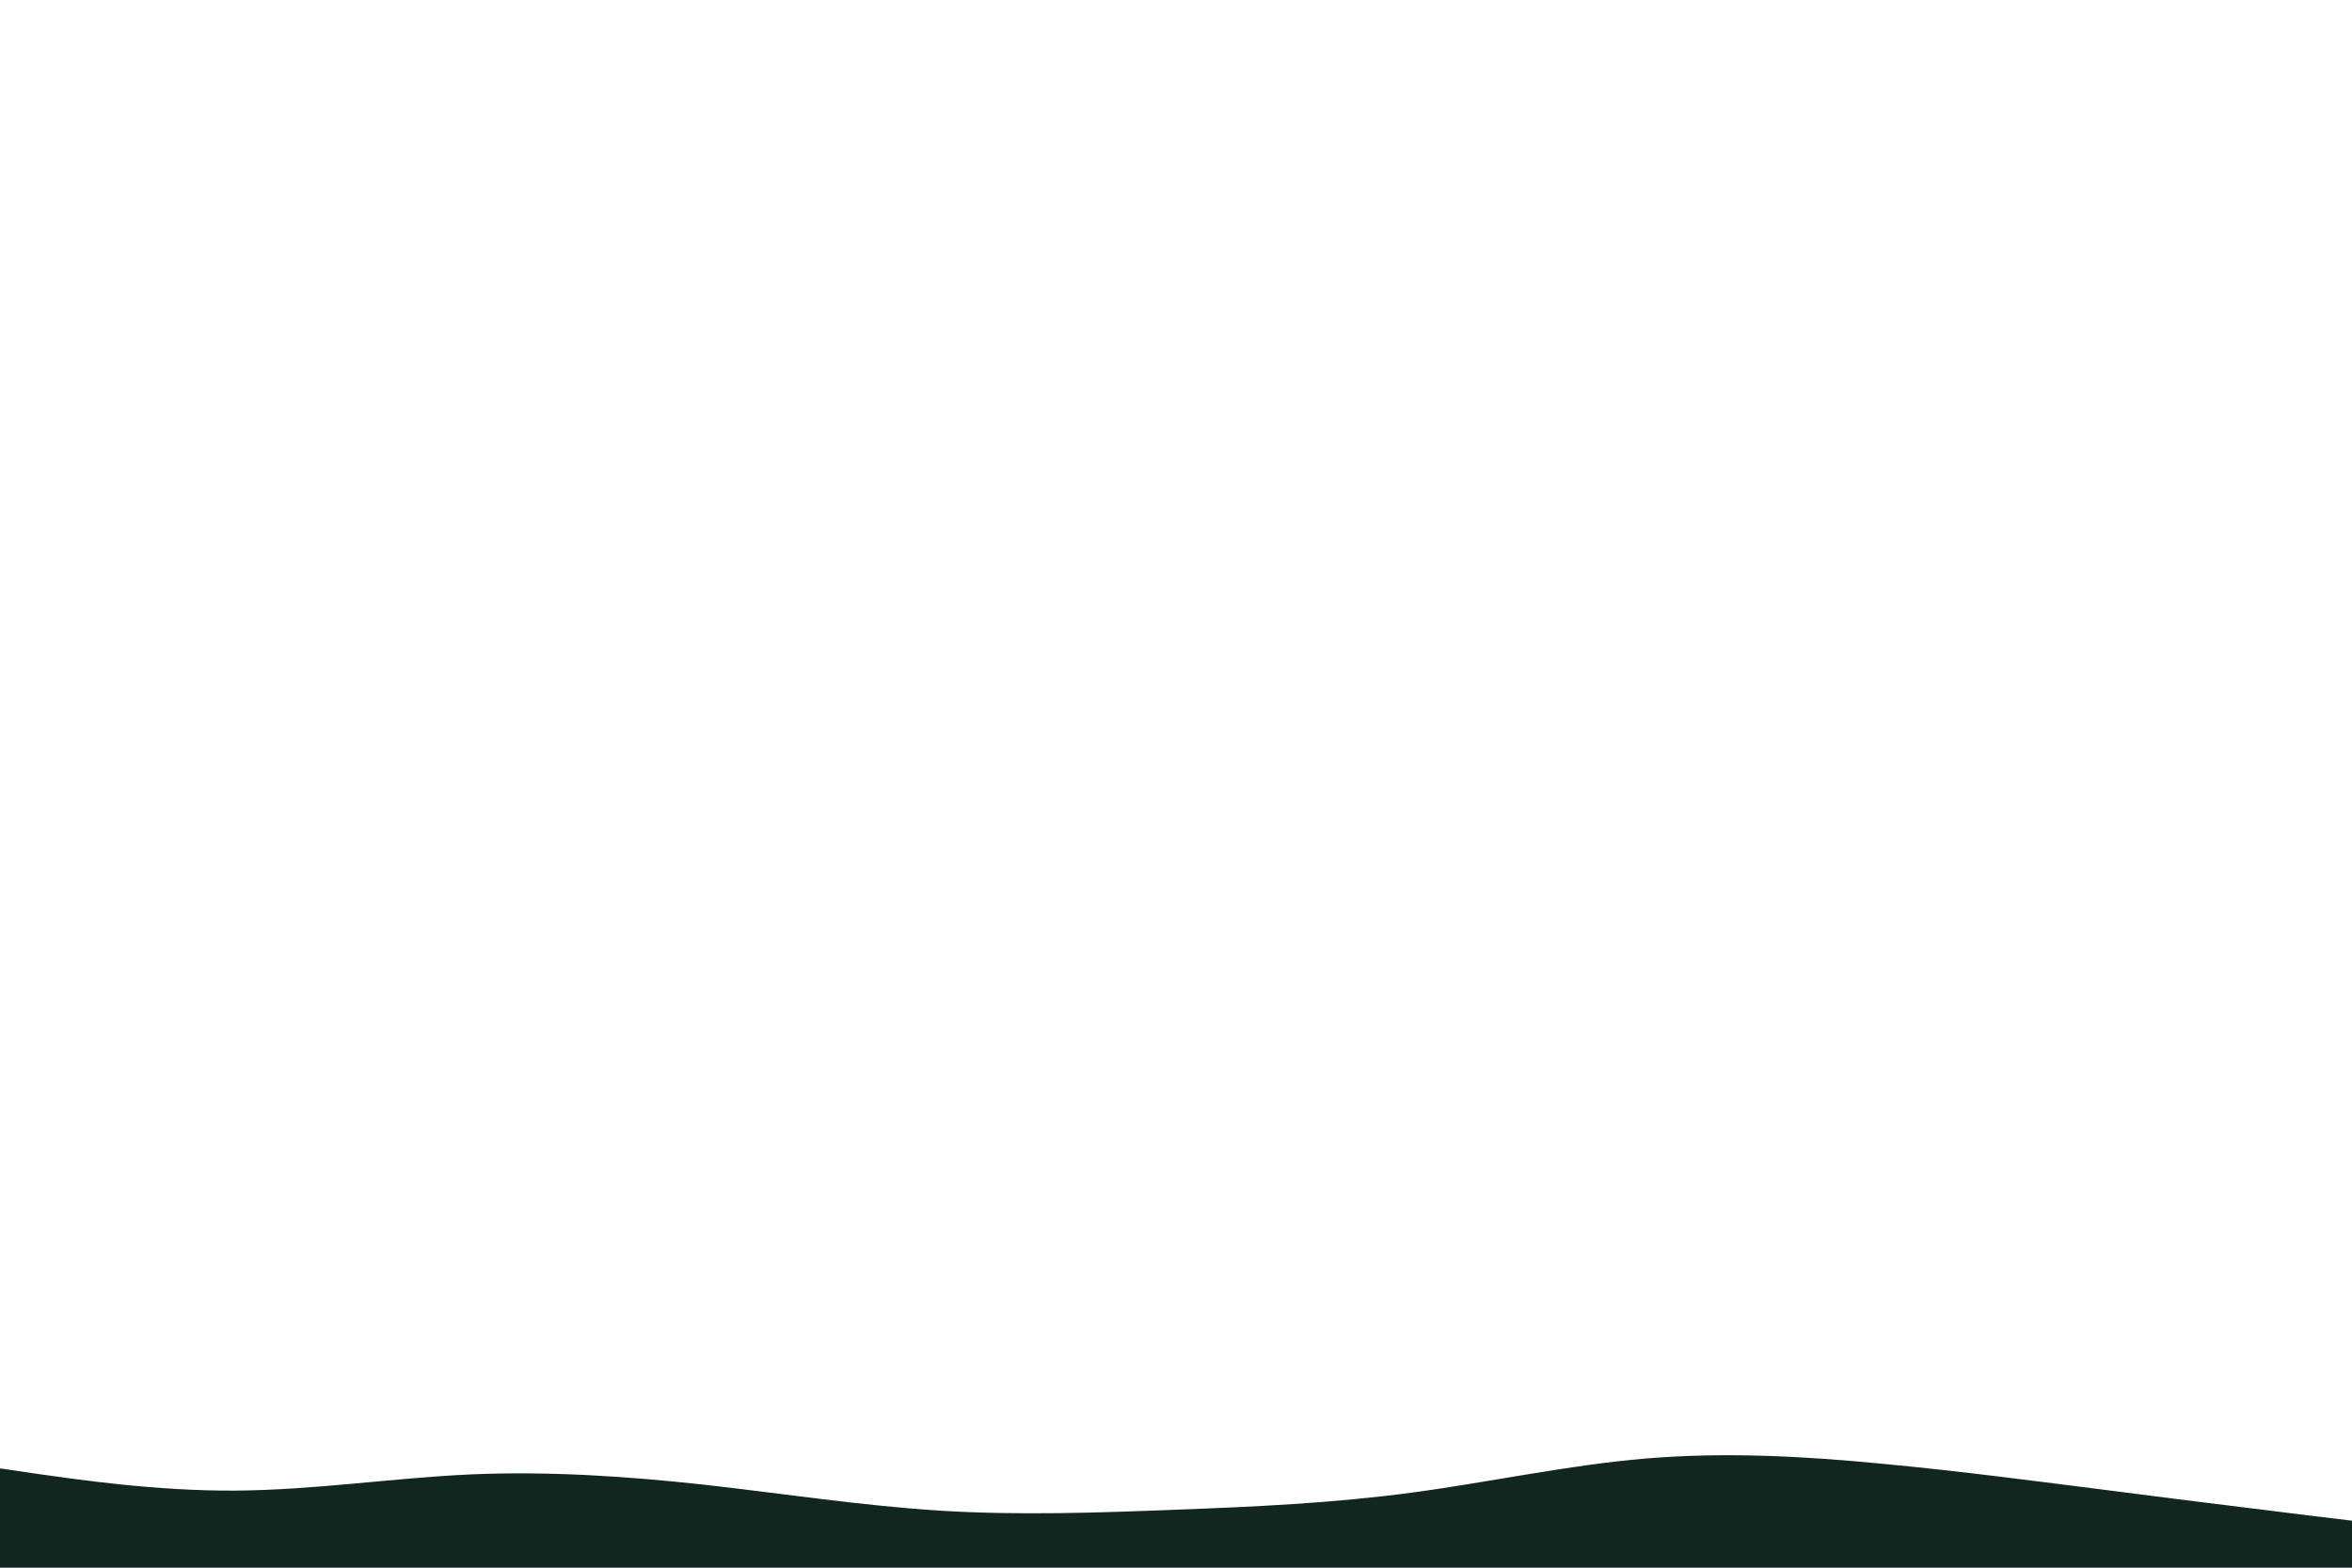 <svg id="visual" viewBox="0 0 900 600" width="900" height="600" xmlns="http://www.w3.org/2000/svg" xmlns:xlink="http://www.w3.org/1999/xlink" version="1.1"><path d="M0 562L15 564.2C30 566.3 60 570.7 90 570.5C120 570.3 150 565.7 180 564.3C210 563 240 565 270 568.3C300 571.7 330 576.3 360 578.2C390 580 420 579 450 577.8C480 576.7 510 575.3 540 571.3C570 567.3 600 560.7 630 558.2C660 555.7 690 557.3 720 560.2C750 563 780 567 810 570.8C840 574.7 870 578.3 885 580.2L900 582L900 601L885 601C870 601 840 601 810 601C780 601 750 601 720 601C690 601 660 601 630 601C600 601 570 601 540 601C510 601 480 601 450 601C420 601 390 601 360 601C330 601 300 601 270 601C240 601 210 601 180 601C150 601 120 601 90 601C60 601 30 601 15 601L0 601Z" fill="#122620" stroke-linecap="round" stroke-linejoin="miter"></path></svg>